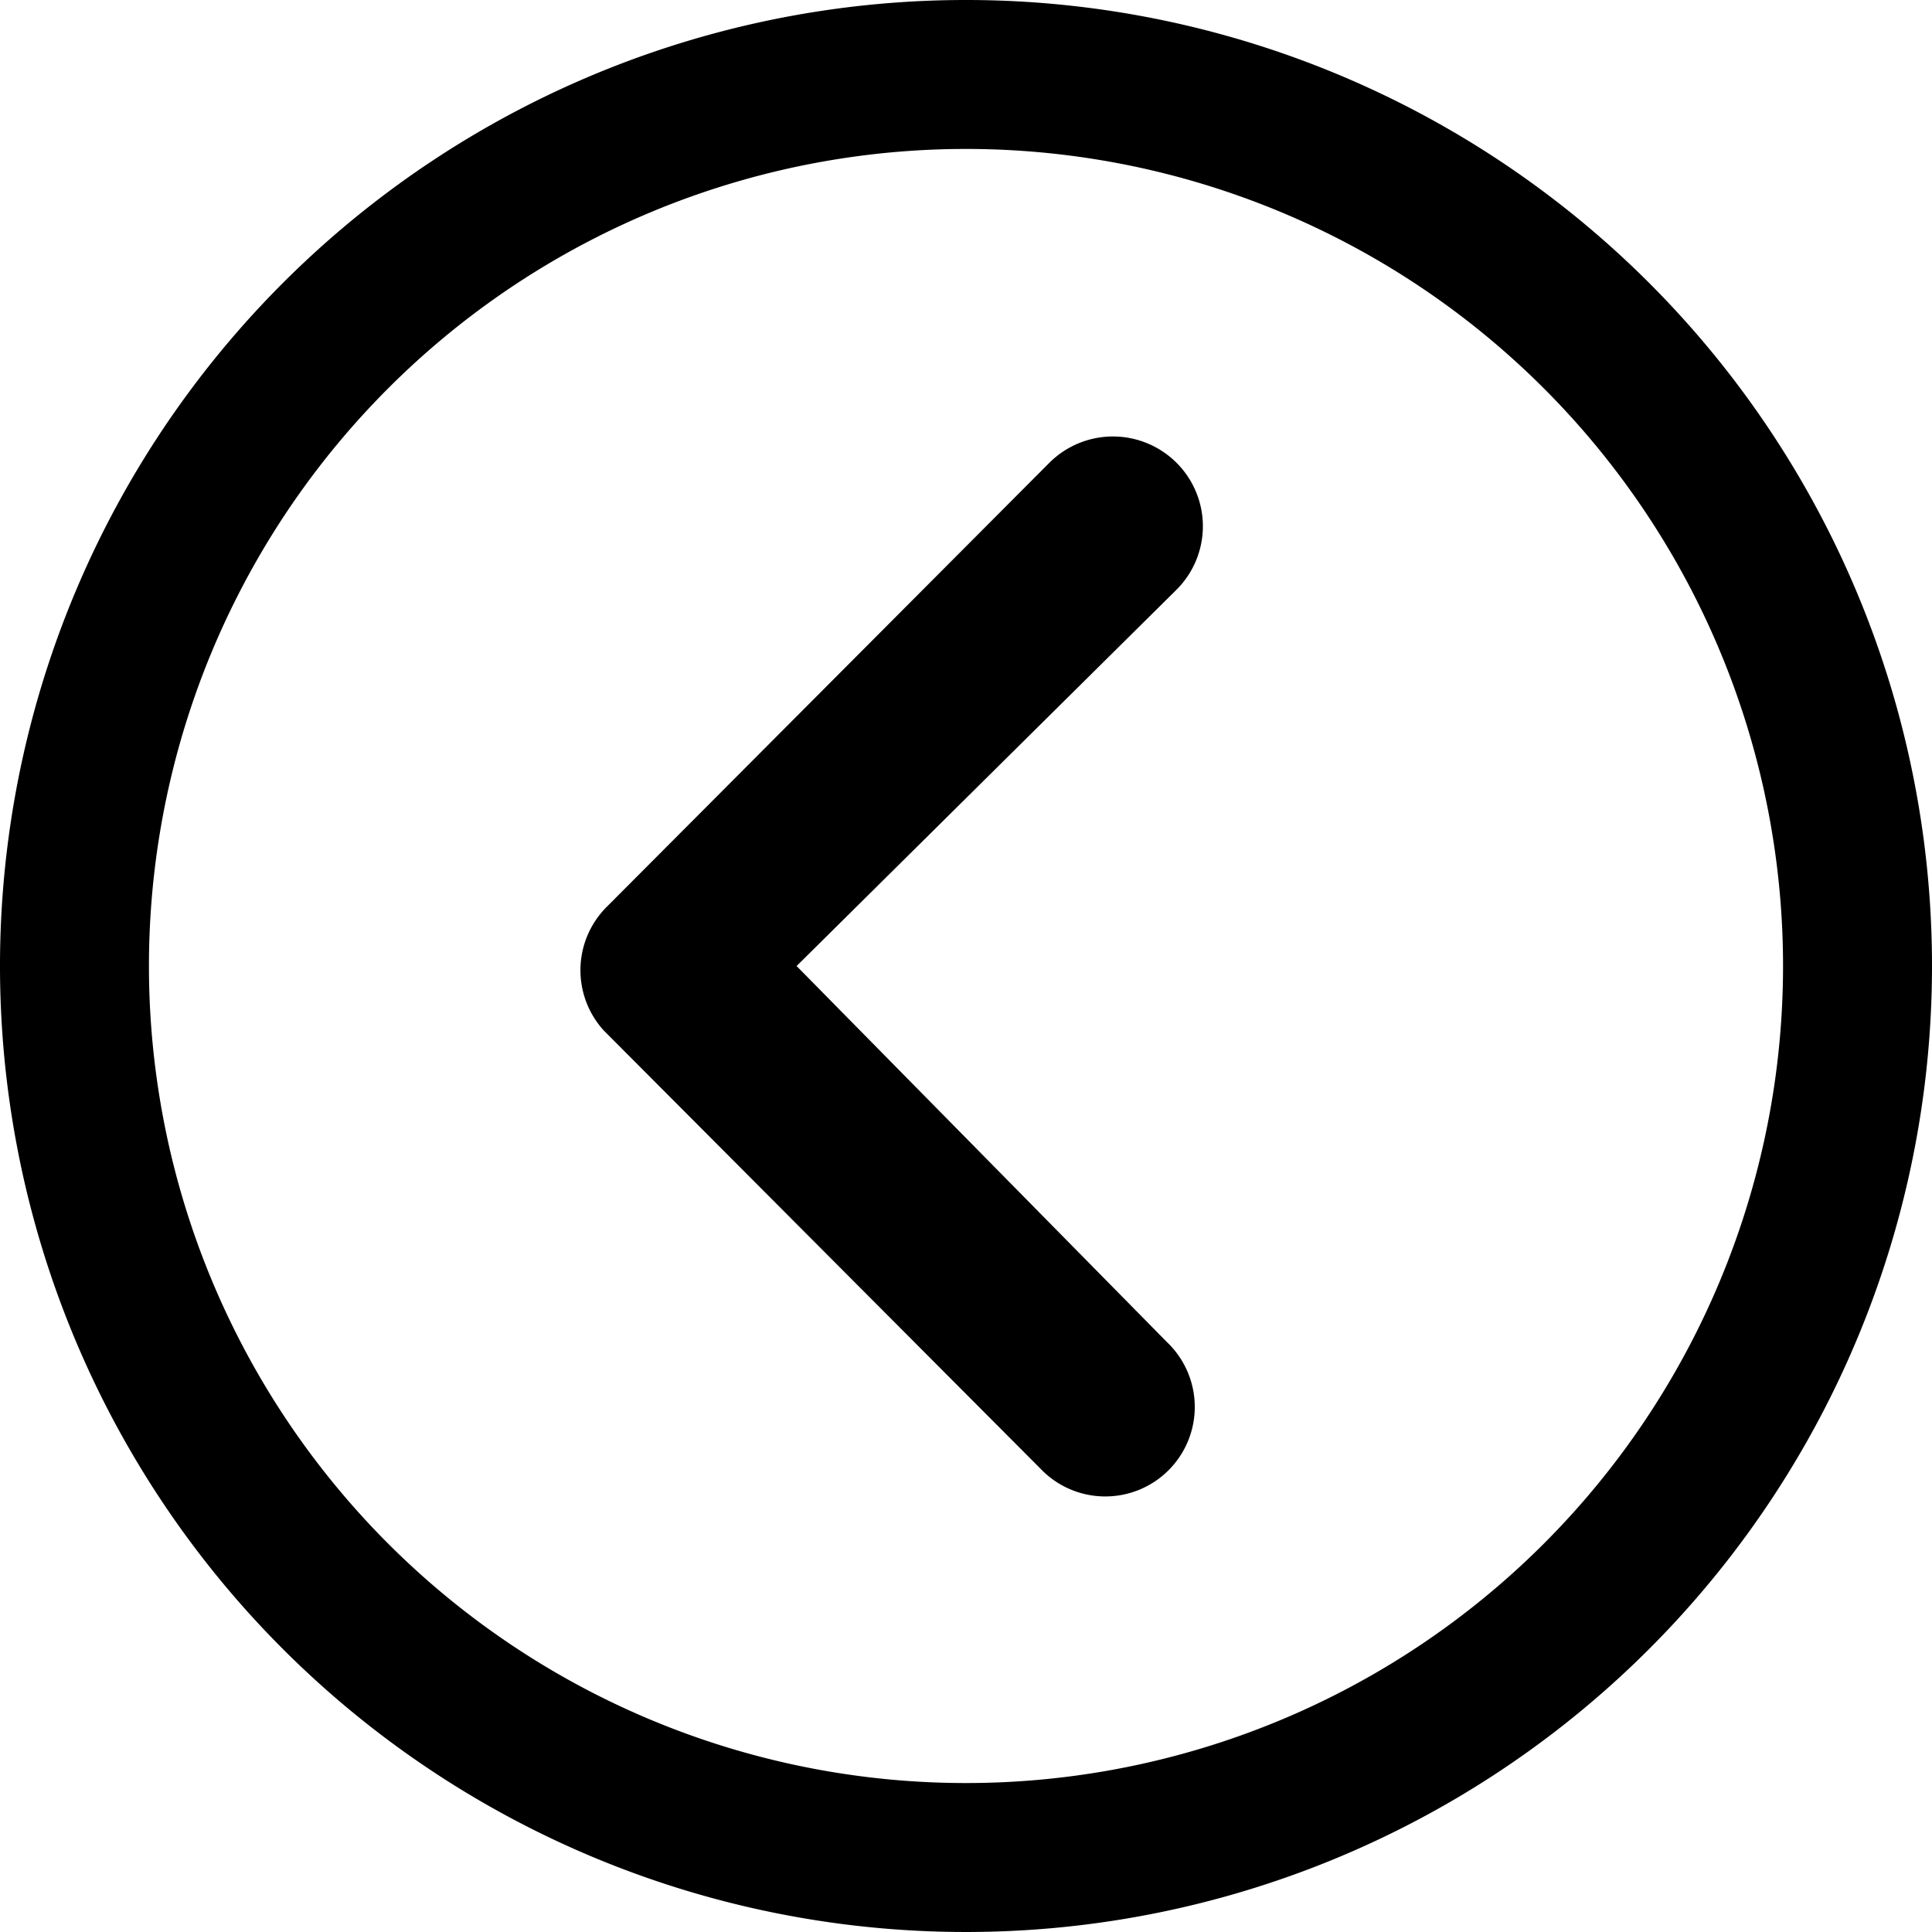 <svg xmlns="http://www.w3.org/2000/svg" width="59.454" height="59.454" viewBox="0 0 59.454 59.454">
  <g id="Icon_ionic-ios-arrow-dropleft" data-name="Icon ionic-ios-arrow-dropleft" transform="translate(-3.375 -3.375)">
    <path id="Path_438" data-name="Path 438" d="M30.5,10.787a2.769,2.769,0,0,0-3.9,0L12.967,24.464a2.755,2.755,0,0,0-.086,3.8L26.315,41.743a2.754,2.754,0,1,0,3.9-3.887l-11.4-11.576L30.517,14.688A2.756,2.756,0,0,0,30.5,10.787Z" transform="translate(9.074 6.823)"/>
    <path id="Path_439" data-name="Path 439" d="M33.1,3.375A29.727,29.727,0,1,0,62.829,33.1,29.723,29.723,0,0,0,33.1,3.375ZM50.881,50.881A25.143,25.143,0,1,1,15.323,15.323,25.143,25.143,0,1,1,50.881,50.881Z"/>
  </g>
</svg>

